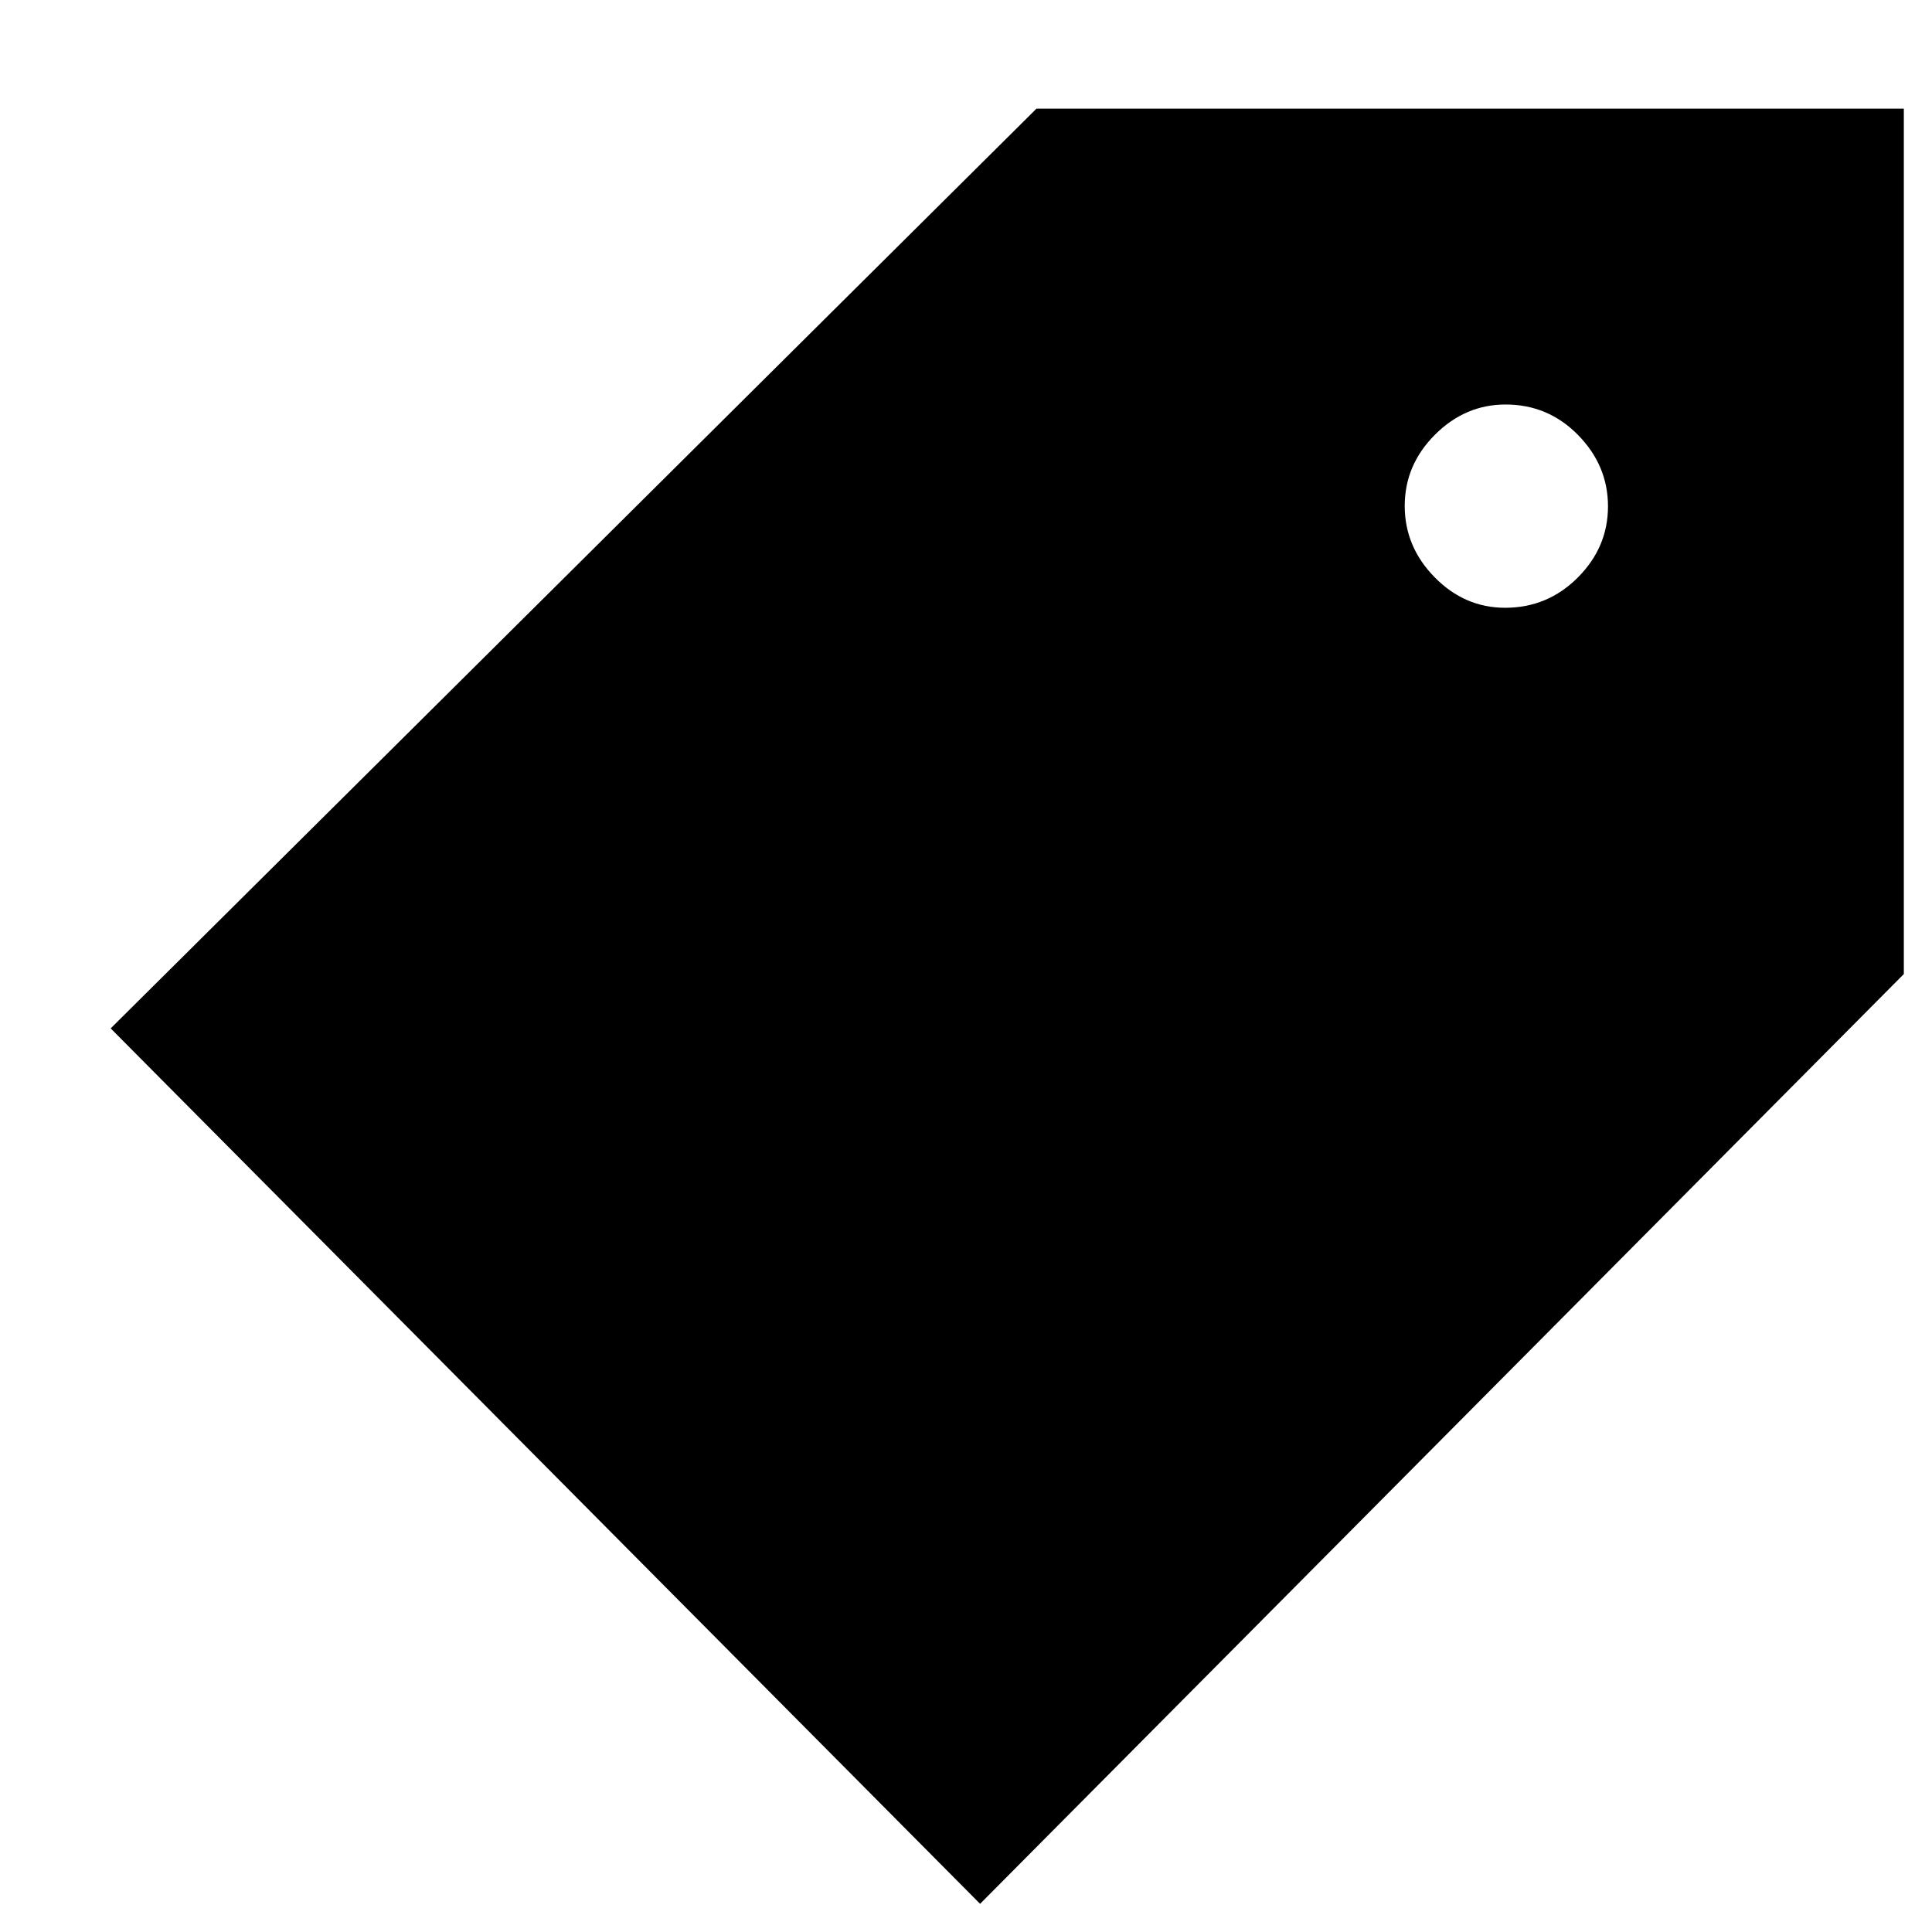 <svg xmlns="http://www.w3.org/2000/svg" height="48" viewBox="0 -960 960 960" width="48"><path d="M487-14 55-449l460-457h431v430L487-14Zm260.88-644Q769-658 784-673.03q15-15.03 15-35.35 0-20.33-14.88-35.47-14.88-15.15-36-15.15Q728-759 713-743.97q-15 15.03-15 35.35 0 20.33 14.88 35.47 14.88 15.15 35 15.15Z"/></svg>